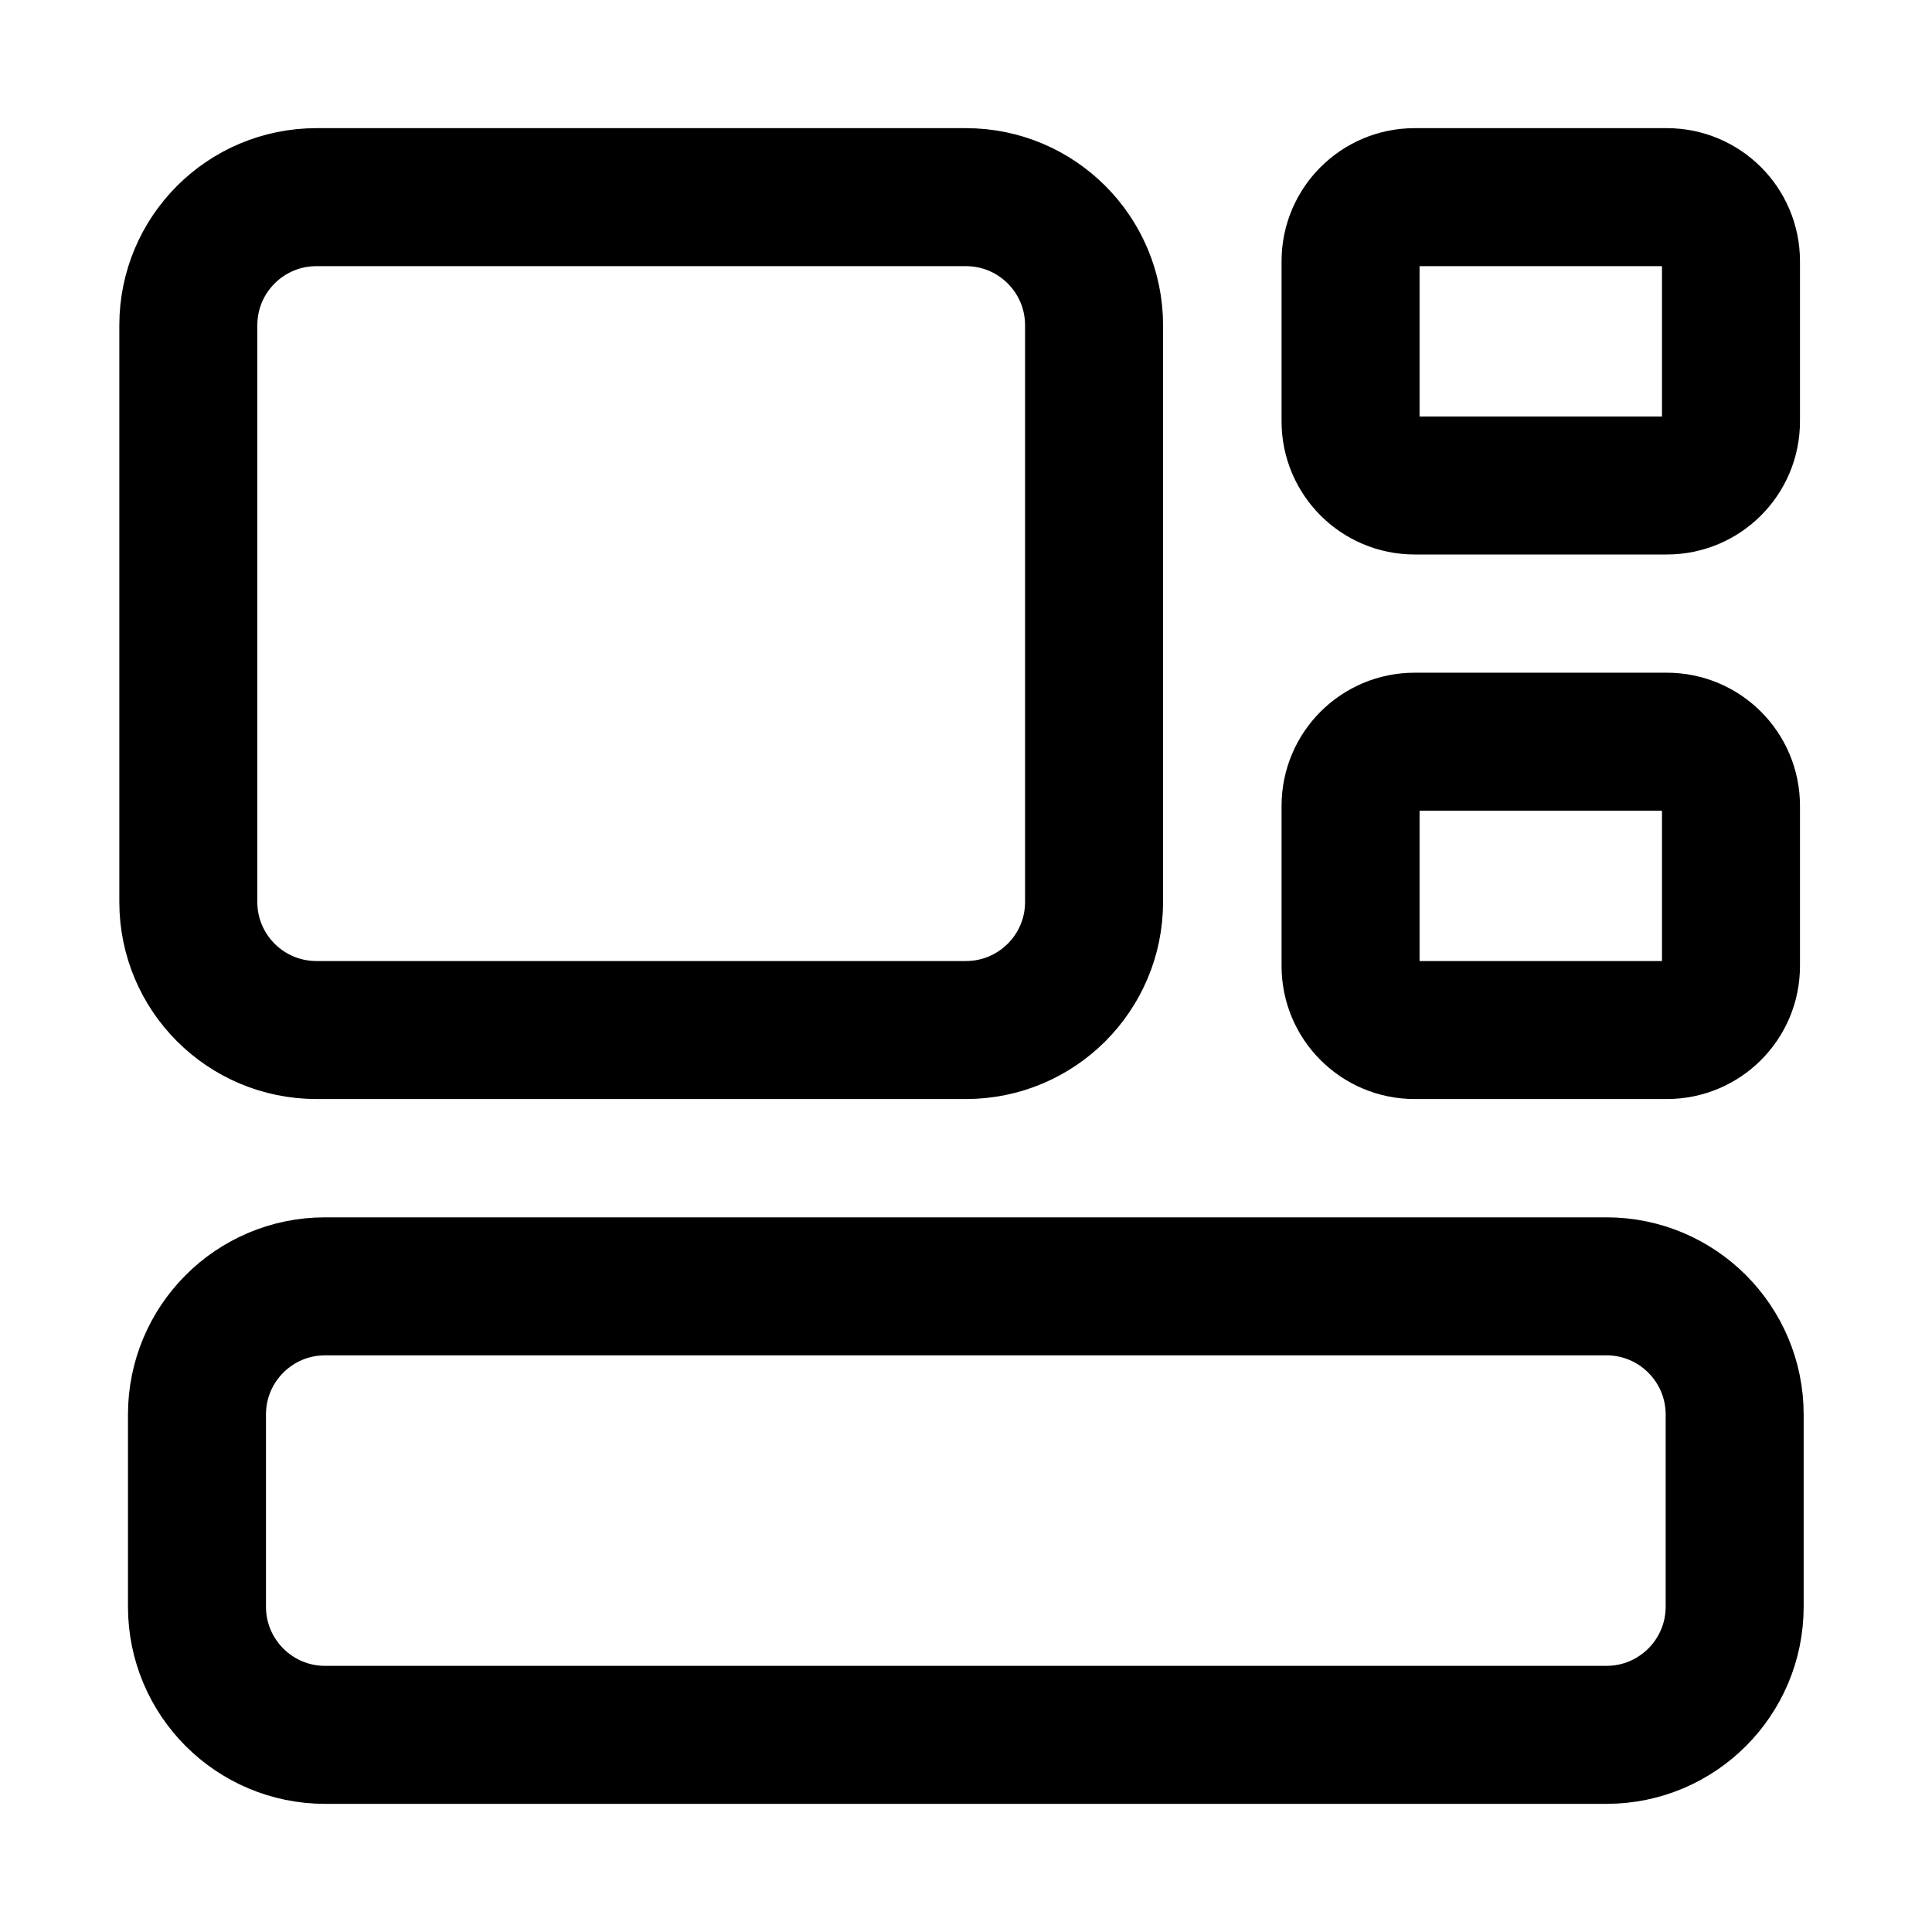 <svg width="21" height="21" viewBox="0 0 21 21" fill="none" xmlns="http://www.w3.org/2000/svg">
<path d="M17.462 13.982C18.231 13.982 18.855 14.606 18.855 15.375V17.464C18.855 18.233 18.231 18.857 17.462 18.857H3.533C2.764 18.857 2.141 18.233 2.141 17.464V15.375C2.141 14.606 2.764 13.982 3.533 13.982H17.462Z" stroke="black" stroke-width="1.5" stroke-linecap="round" stroke-linejoin="round"/>
<path d="M10.499 2.143C11.268 2.143 11.892 2.766 11.892 3.536V9.804C11.892 10.573 11.268 11.196 10.499 11.196H3.44C2.67 11.196 2.047 10.573 2.047 9.804L2.047 3.536C2.047 2.766 2.67 2.143 3.44 2.143H10.499Z" stroke="black" stroke-width="1.5" stroke-linecap="round" stroke-linejoin="round"/>
<path d="M18.118 2.143C18.503 2.143 18.815 2.455 18.815 2.839V4.58C18.815 4.965 18.503 5.277 18.118 5.277H15.376C14.992 5.277 14.68 4.965 14.68 4.58V2.839C14.68 2.455 14.992 2.143 15.376 2.143H18.118Z" stroke="black" stroke-width="1.5" stroke-linecap="round" stroke-linejoin="round"/>
<path d="M18.118 8.062C18.503 8.062 18.815 8.374 18.815 8.759V10.5C18.815 10.885 18.503 11.196 18.118 11.196H15.376C14.992 11.196 14.68 10.885 14.68 10.5V8.759C14.68 8.374 14.992 8.062 15.376 8.062H18.118Z" stroke="black" stroke-width="1.5" stroke-linecap="round" stroke-linejoin="round"/>
</svg>
